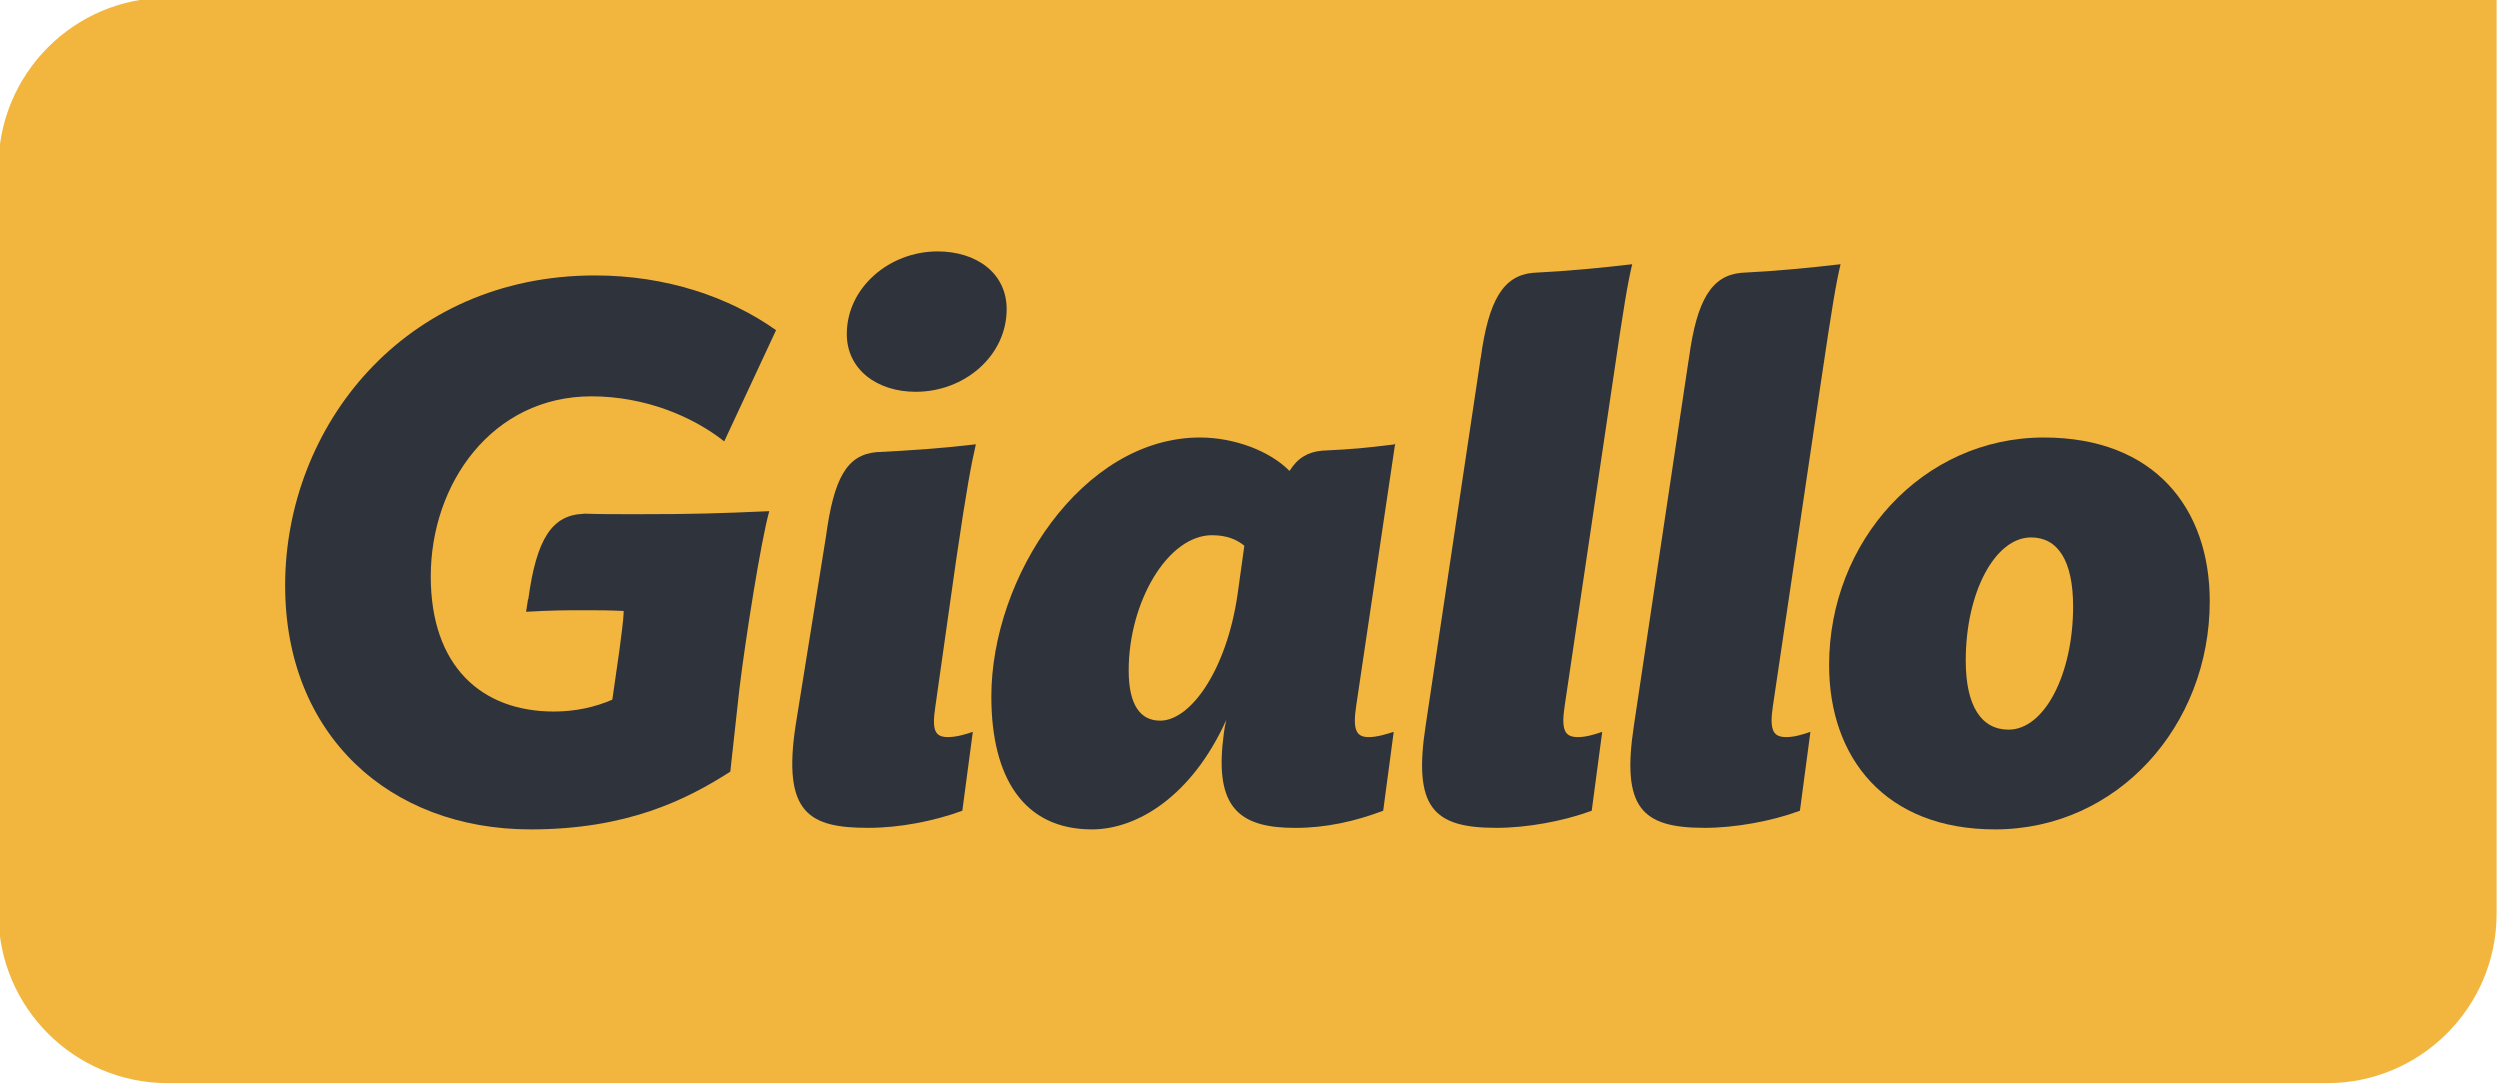 <svg width="169.34mm" height="73.582mm" version="1.1" viewBox="0 0 169.34 73.582" xmlns="http://www.w3.org/2000/svg">
 <g transform="translate(101.68 -112.04)">
  <g transform="matrix(.282 0 0 .282 -230.87 -97.072)">
   <path d="m1057.8 740.97v220.05c0 22.47-18.3 40.68-40.7 40.68h-518.69c-22.47 0-40.66-18.21-40.66-40.68v-179.36c0-22.47 18.19-40.69 40.66-40.69z" fill="#f2b63f"/>
   <g fill="#2f333c">
    <path d="m949.04 846.62c-29.21 0-51.57 24.9-51.57 54.67 0 22.33 13.54 39.46 39.85 39.46 29.41 0 51.58-24.86 51.58-54.8 0-22.2-13.14-39.33-39.86-39.33zm-3.05 24c6.31 0 10.09 5.41 10.09 16.6 0 16.23-6.87 29.57-15.5 29.57-6.51 0-10.29-5.61-10.29-16.6 0-16.39 7.04-29.57 15.7-29.57z"/>
    <path d="m895.51 833.28c2.72-18.38 3.61-23.6 4.71-28.28-7.47 0.87-15.63 1.66-23.86 2.06-7.07 0.67-10.66 6.41-12.55 20.48l-0.23 1.43-12.98 86.72c-3.05 19.85 1.79 24.69 16.96 24.69 7.37 0 16.07-1.59 22.9-4.11l2.52-18.95c-1.62 0.56-3.78 1.26-5.77 1.26-3.05 0-4.15-1.43-3.25-7.4z"/>
    <path d="m746.35 846.62c-28.31 0-50.11 33.56-50.11 62.23 0 19.45 7.76 31.9 24.16 31.9 10.82 0 23.99-7.93 32.29-26.32-0.56 2.16-0.73 4.32-0.93 6.14-1.42 15.5 4.72 19.82 17.49 19.82 7.41 0 14.44-1.6 21.11-4.12l2.53-18.95c-1.83 0.56-3.99 1.26-5.98 1.26-2.85 0-3.95-1.43-3.05-7.4l9.32-62.73 0.07-0.2h-0.03l0.03-0.17-0.23 0.2c-7.24 0.87-9.2 1.1-17.33 1.5-3.42 0.3-5.9 1.79-7.76 4.78l-0.14 0.03c-4.64-4.71-13.14-7.97-21.44-7.97zm2.89 23.47c3.62 0 5.97 1.06 7.77 2.52l-1.63 11.72c-2.69 18.38-11.35 30.3-18.59 30.3-4.68 0-7.56-3.62-7.56-12.08 0-16.43 9.39-32.46 20.01-32.46z"/>
    <path d="m687.74 876.36c2.69-18.38 3.72-23.43 4.78-28.11-7.43 0.9-15.7 1.49-23.93 1.89-7.07 0.67-10.19 6.24-12.08 20.31l-0.23 1.43-7.04 43.81c-3.25 21.28 3.32 24.69 17.46 24.69 7.4 0 15.73-1.59 22.57-4.11l2.52-18.95c-1.63 0.56-3.95 1.26-5.94 1.26-3.05 0-3.98-1.43-3.05-7.4z"/>
    <path d="m845.49 833.28c2.69-18.38 3.58-23.6 4.68-28.28-7.43 0.87-15.6 1.66-23.83 2.06-7.07 0.67-10.65 6.41-12.55 20.48h-0.03l-0.2 1.43-12.98 86.72c-3.08 19.85 1.8 24.69 16.96 24.69 7.37 0 16.04-1.59 22.91-4.11l2.52-18.95c-1.66 0.56-3.79 1.26-5.81 1.26-3.05 0-4.12-1.43-3.22-7.4z"/>
    <path d="m598.33 864.91-0.07 0.04c-7.53 0.29-11.28 5.97-13.24 20.51h-0.07l-0.46 3.02c6.3-0.37 9.92-0.37 13.87-0.37 3.78 0 5.61 0 9.56 0.17 0 2.35-0.73 6.87-1.06 9.76l-1.66 11.55c-4.15 1.79-8.8 2.85-14.04 2.85-17.33 0-29.57-10.82-29.57-32.46 0-22.34 14.77-43.25 38.6-43.25 12.61 0 24.13 4.68 31.89 10.82l12.45-26.71c-11.19-7.94-26.32-13.15-43.48-13.15-45.97 0-74.44 36.41-74.44 74.48 0 35.88 25.05 58.58 58.97 58.58 23.07 0 37.31-7.04 47.96-13.87l2.16-19.65c1.43-11.92 5.21-35.88 7.2-42.92-12.25 0.54-17.85 0.73-32.09 0.73-4.58 0-8.23 0-12.48-0.13"/>
    <path d="m678.08 835.64c-9.36 0-16.56-5.41-16.56-13.87 0-11.19 10.26-19.85 21.81-19.85 9.36 0 16.59 5.24 16.59 13.87 0 11.19-10.09 19.85-21.84 19.85"/>
   </g>
  </g>
 </g>
</svg>
